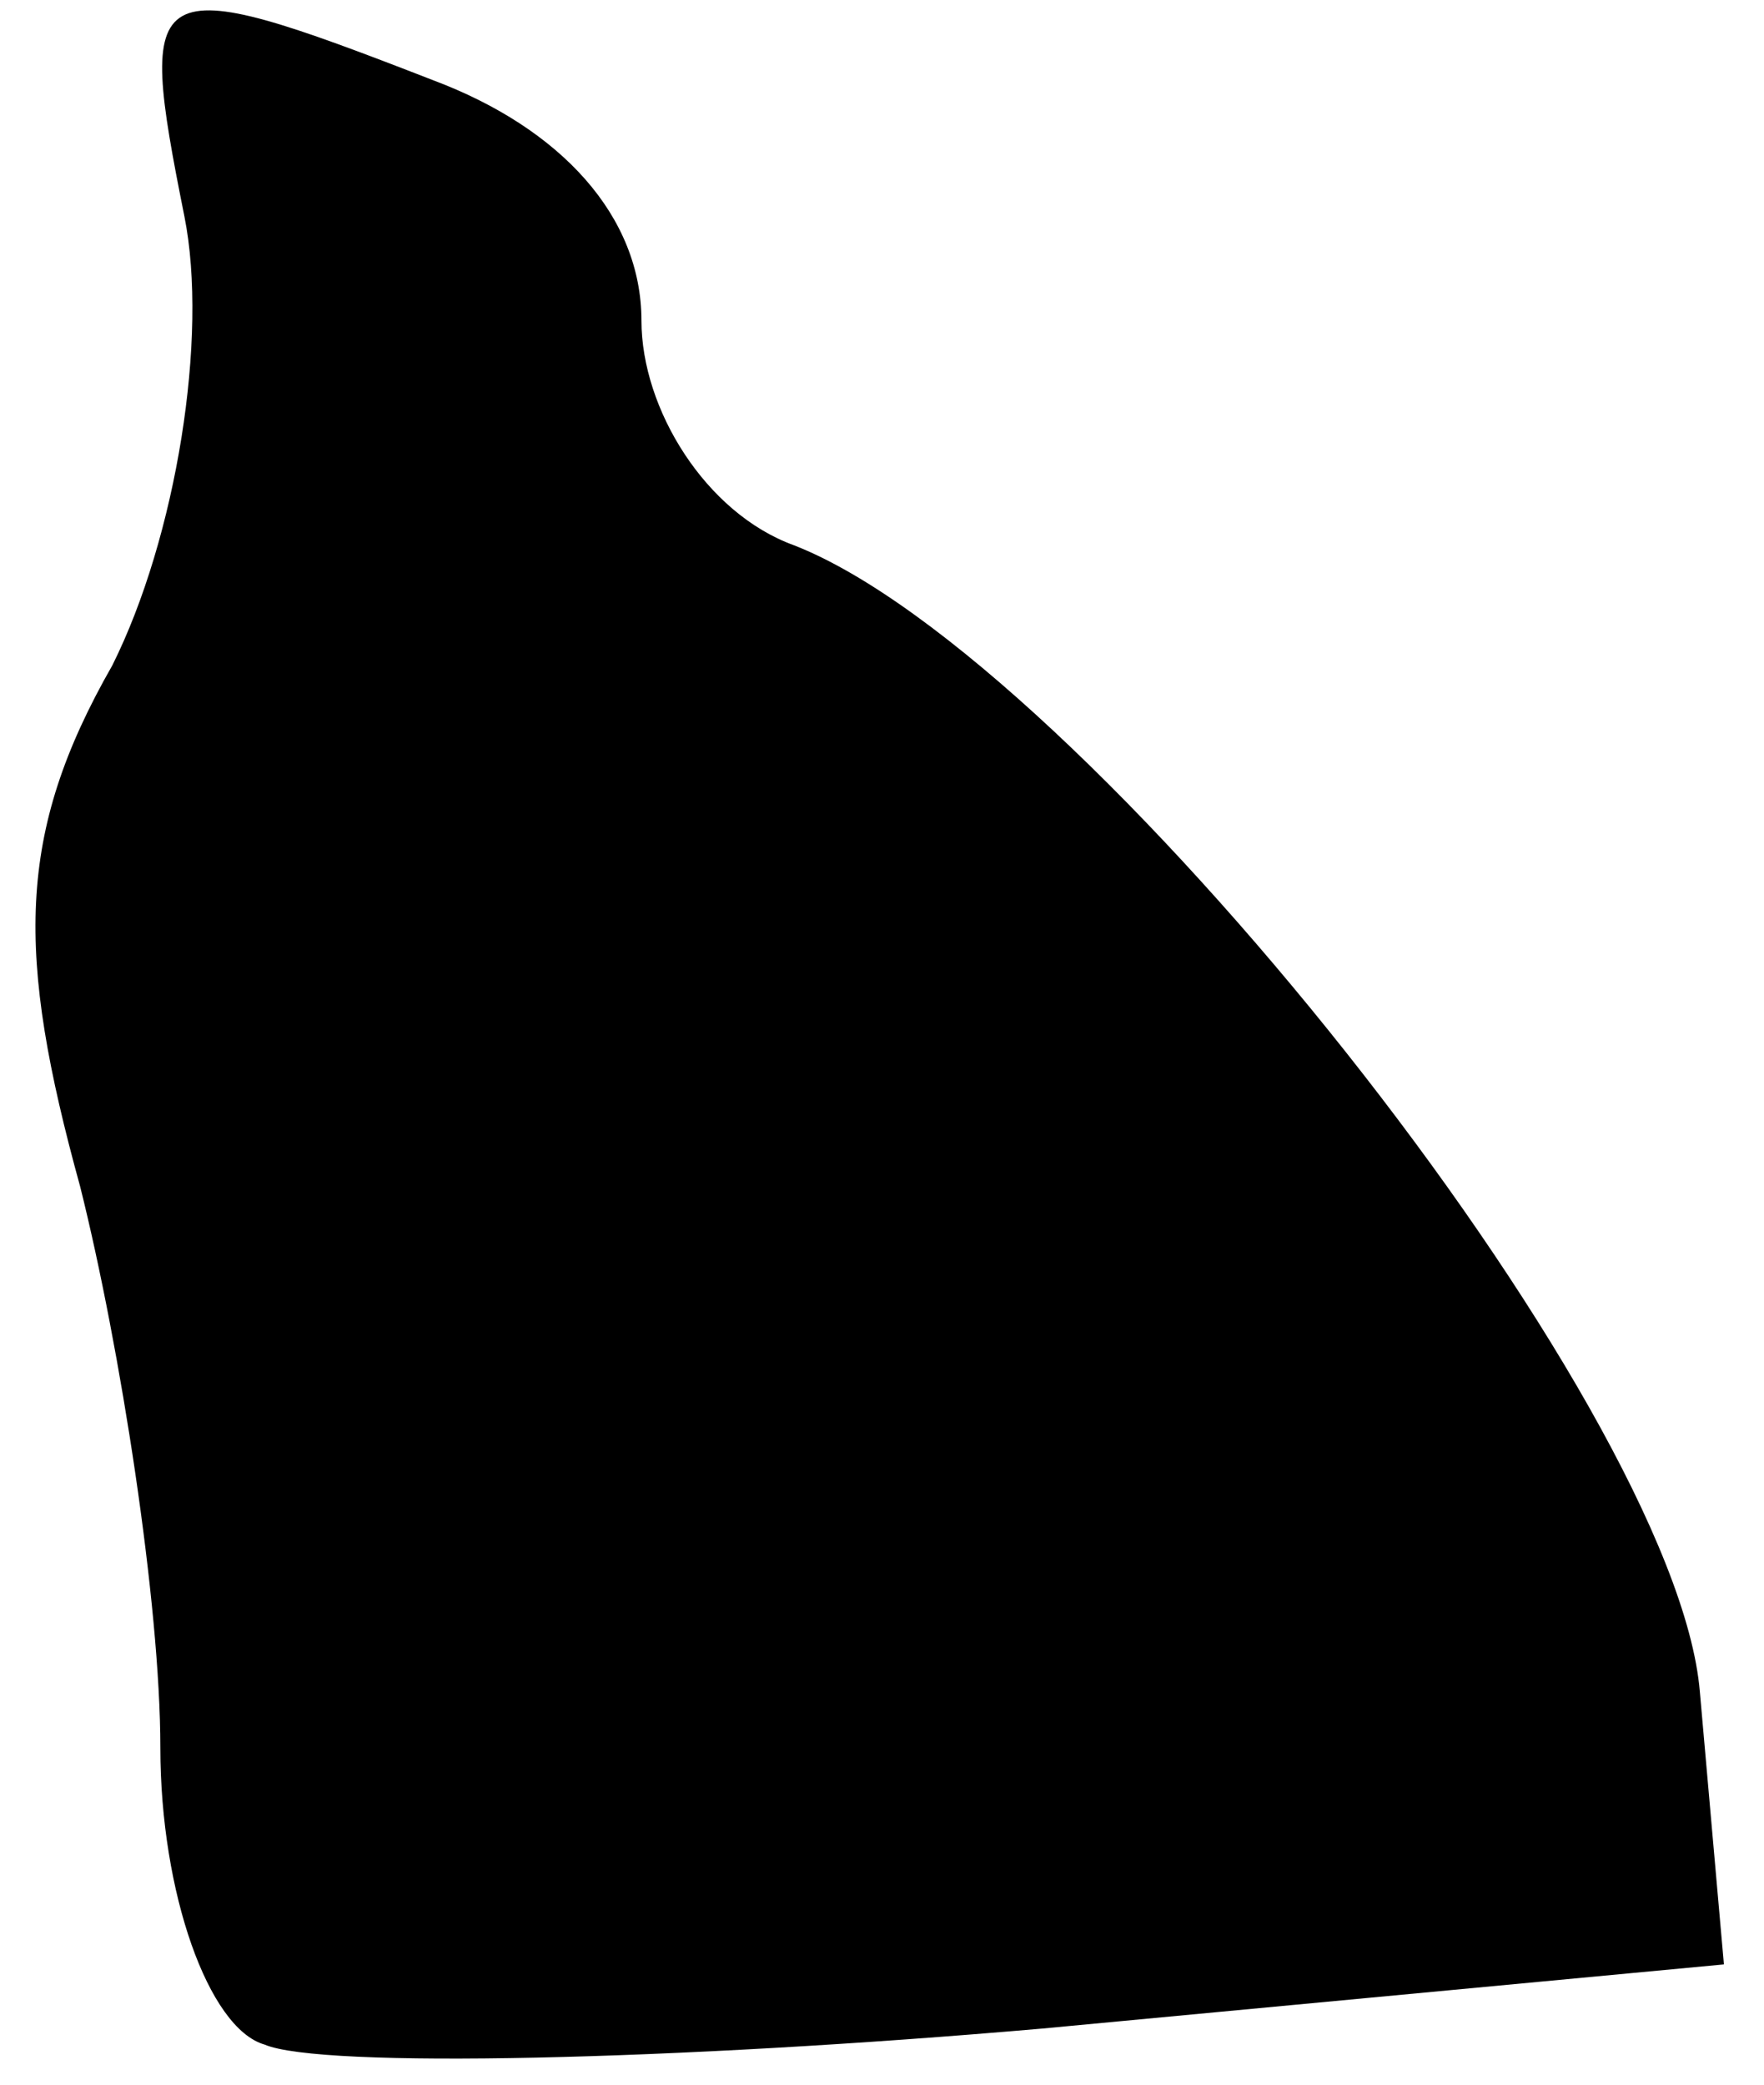 <?xml version="1.0" standalone="no"?>
<!DOCTYPE svg PUBLIC "-//W3C//DTD SVG 20010904//EN"
 "http://www.w3.org/TR/2001/REC-SVG-20010904/DTD/svg10.dtd">
<svg version="1.0" xmlns="http://www.w3.org/2000/svg"
 width="22pt" height="26pt" viewBox="0 0 22 26"
 preserveAspectRatio="xMidYMid meet">
<g transform="translate(0,26) scale(0.1,-0.1)"
fill="#000000" stroke="none">
<path fill="#000000" stroke="none" d="M23 233 c3 -15 -1 -40 -9 -56 -12 -21
-12 -36 -4 -65 5 -20 10 -52 10 -70 0 -18 6 -35 13 -37 7 -3 51 -2 97 2 l85 8
-3 34 c-3 36 -77 129 -113 143 -11 4 -19 17 -19 28 0 13 -10 24 -26 30 -36 14
-37 13 -31 -17z"/>
</g>
</svg>
